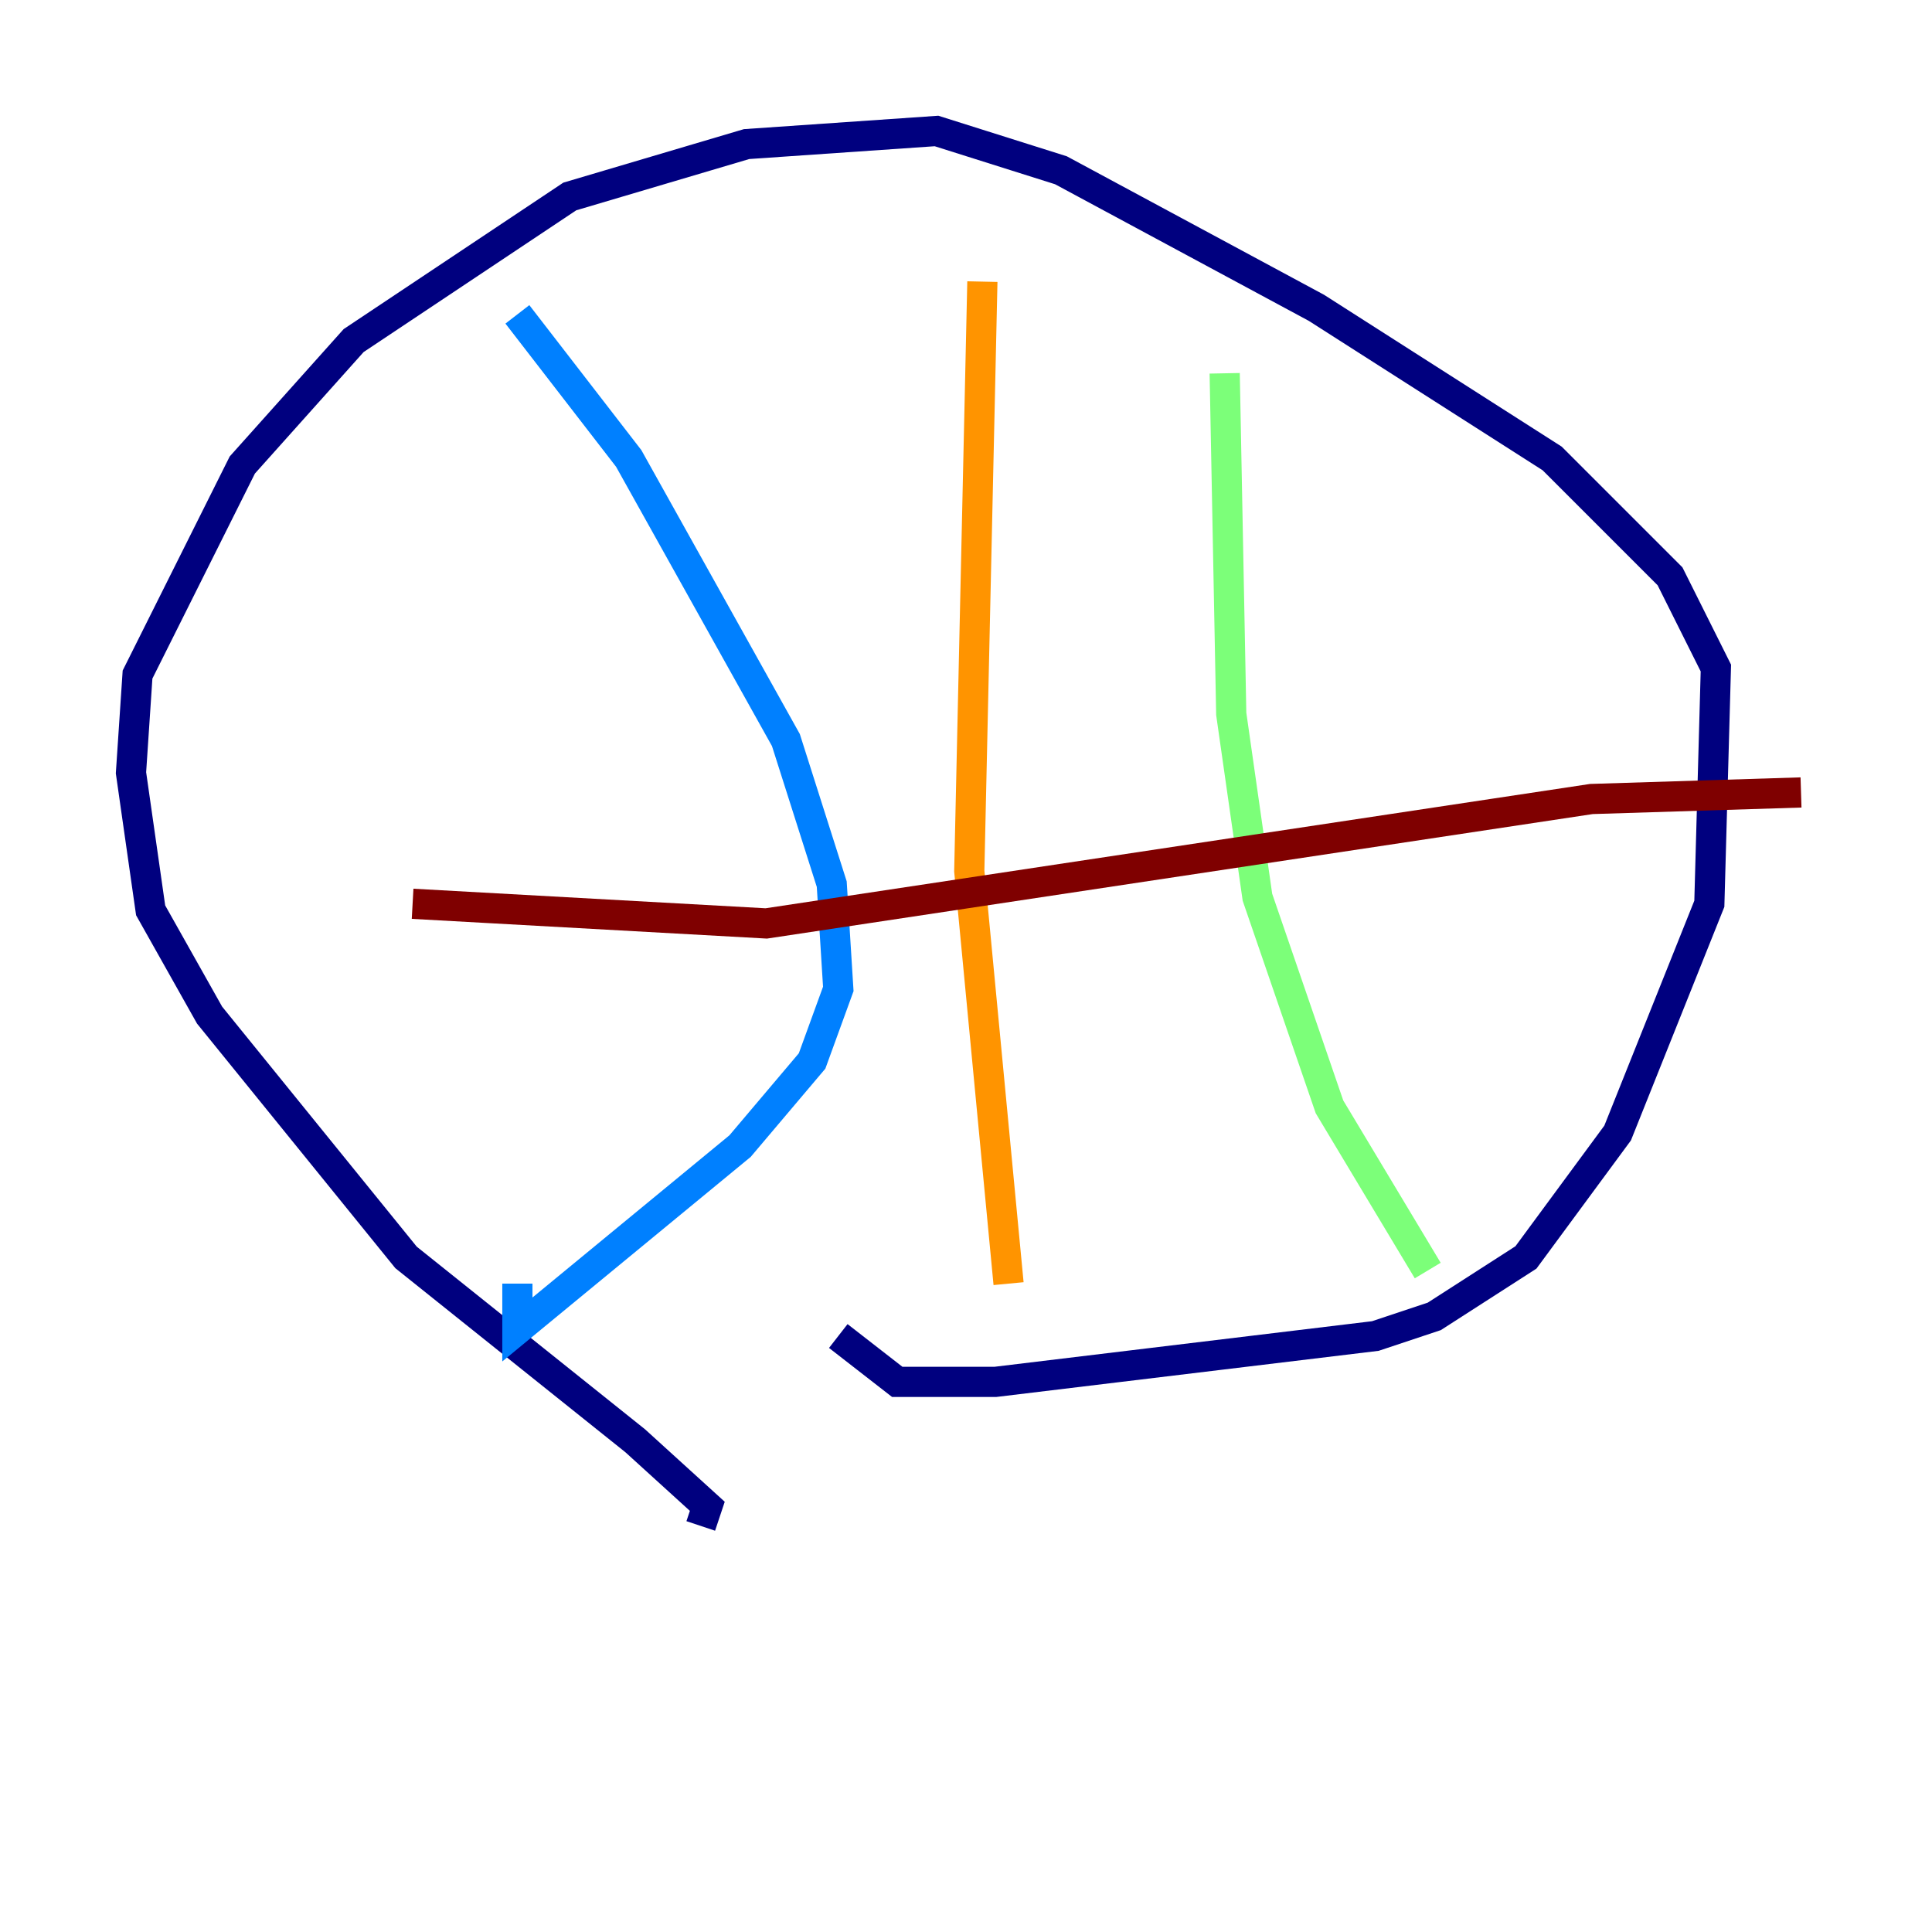<?xml version="1.0" encoding="utf-8" ?>
<svg baseProfile="tiny" height="128" version="1.2" viewBox="0,0,128,128" width="128" xmlns="http://www.w3.org/2000/svg" xmlns:ev="http://www.w3.org/2001/xml-events" xmlns:xlink="http://www.w3.org/1999/xlink"><defs /><polyline fill="none" points="46.427,101.098 46.861,99.797 42.088,95.458 26.902,83.308 13.885,67.254 9.98,60.312 8.678,51.2 9.112,44.691 16.054,30.807 23.43,22.563 37.749,13.017 49.464,9.546 62.047,8.678 70.291,11.281 87.214,20.393 102.834,30.373 110.644,38.183 113.681,44.258 113.248,59.878 107.173,75.064 101.098,83.308 95.024,87.214 91.119,88.515 65.953,91.552 59.444,91.552 55.539,88.515" stroke="#00007f" stroke-width="2" /><polyline fill="none" points="34.278,20.827 41.654,30.373 52.068,49.031 55.105,58.576 55.539,65.519 53.803,70.291 49.031,75.932 34.278,88.081 34.278,85.044" stroke="#0080ff" stroke-width="2" /><polyline fill="none" points="81.139,24.732 81.573,47.295 83.308,59.444 88.081,73.329 94.59,84.176" stroke="#7cff79" stroke-width="2" /><polyline fill="none" points="65.085,18.658 64.217,57.709 66.82,85.044" stroke="#ff9400" stroke-width="2" /><polyline fill="none" points="27.336,59.878 50.766,61.18 105.437,52.936 119.322,52.502" stroke="#7f0000" stroke-width="2" /></svg>